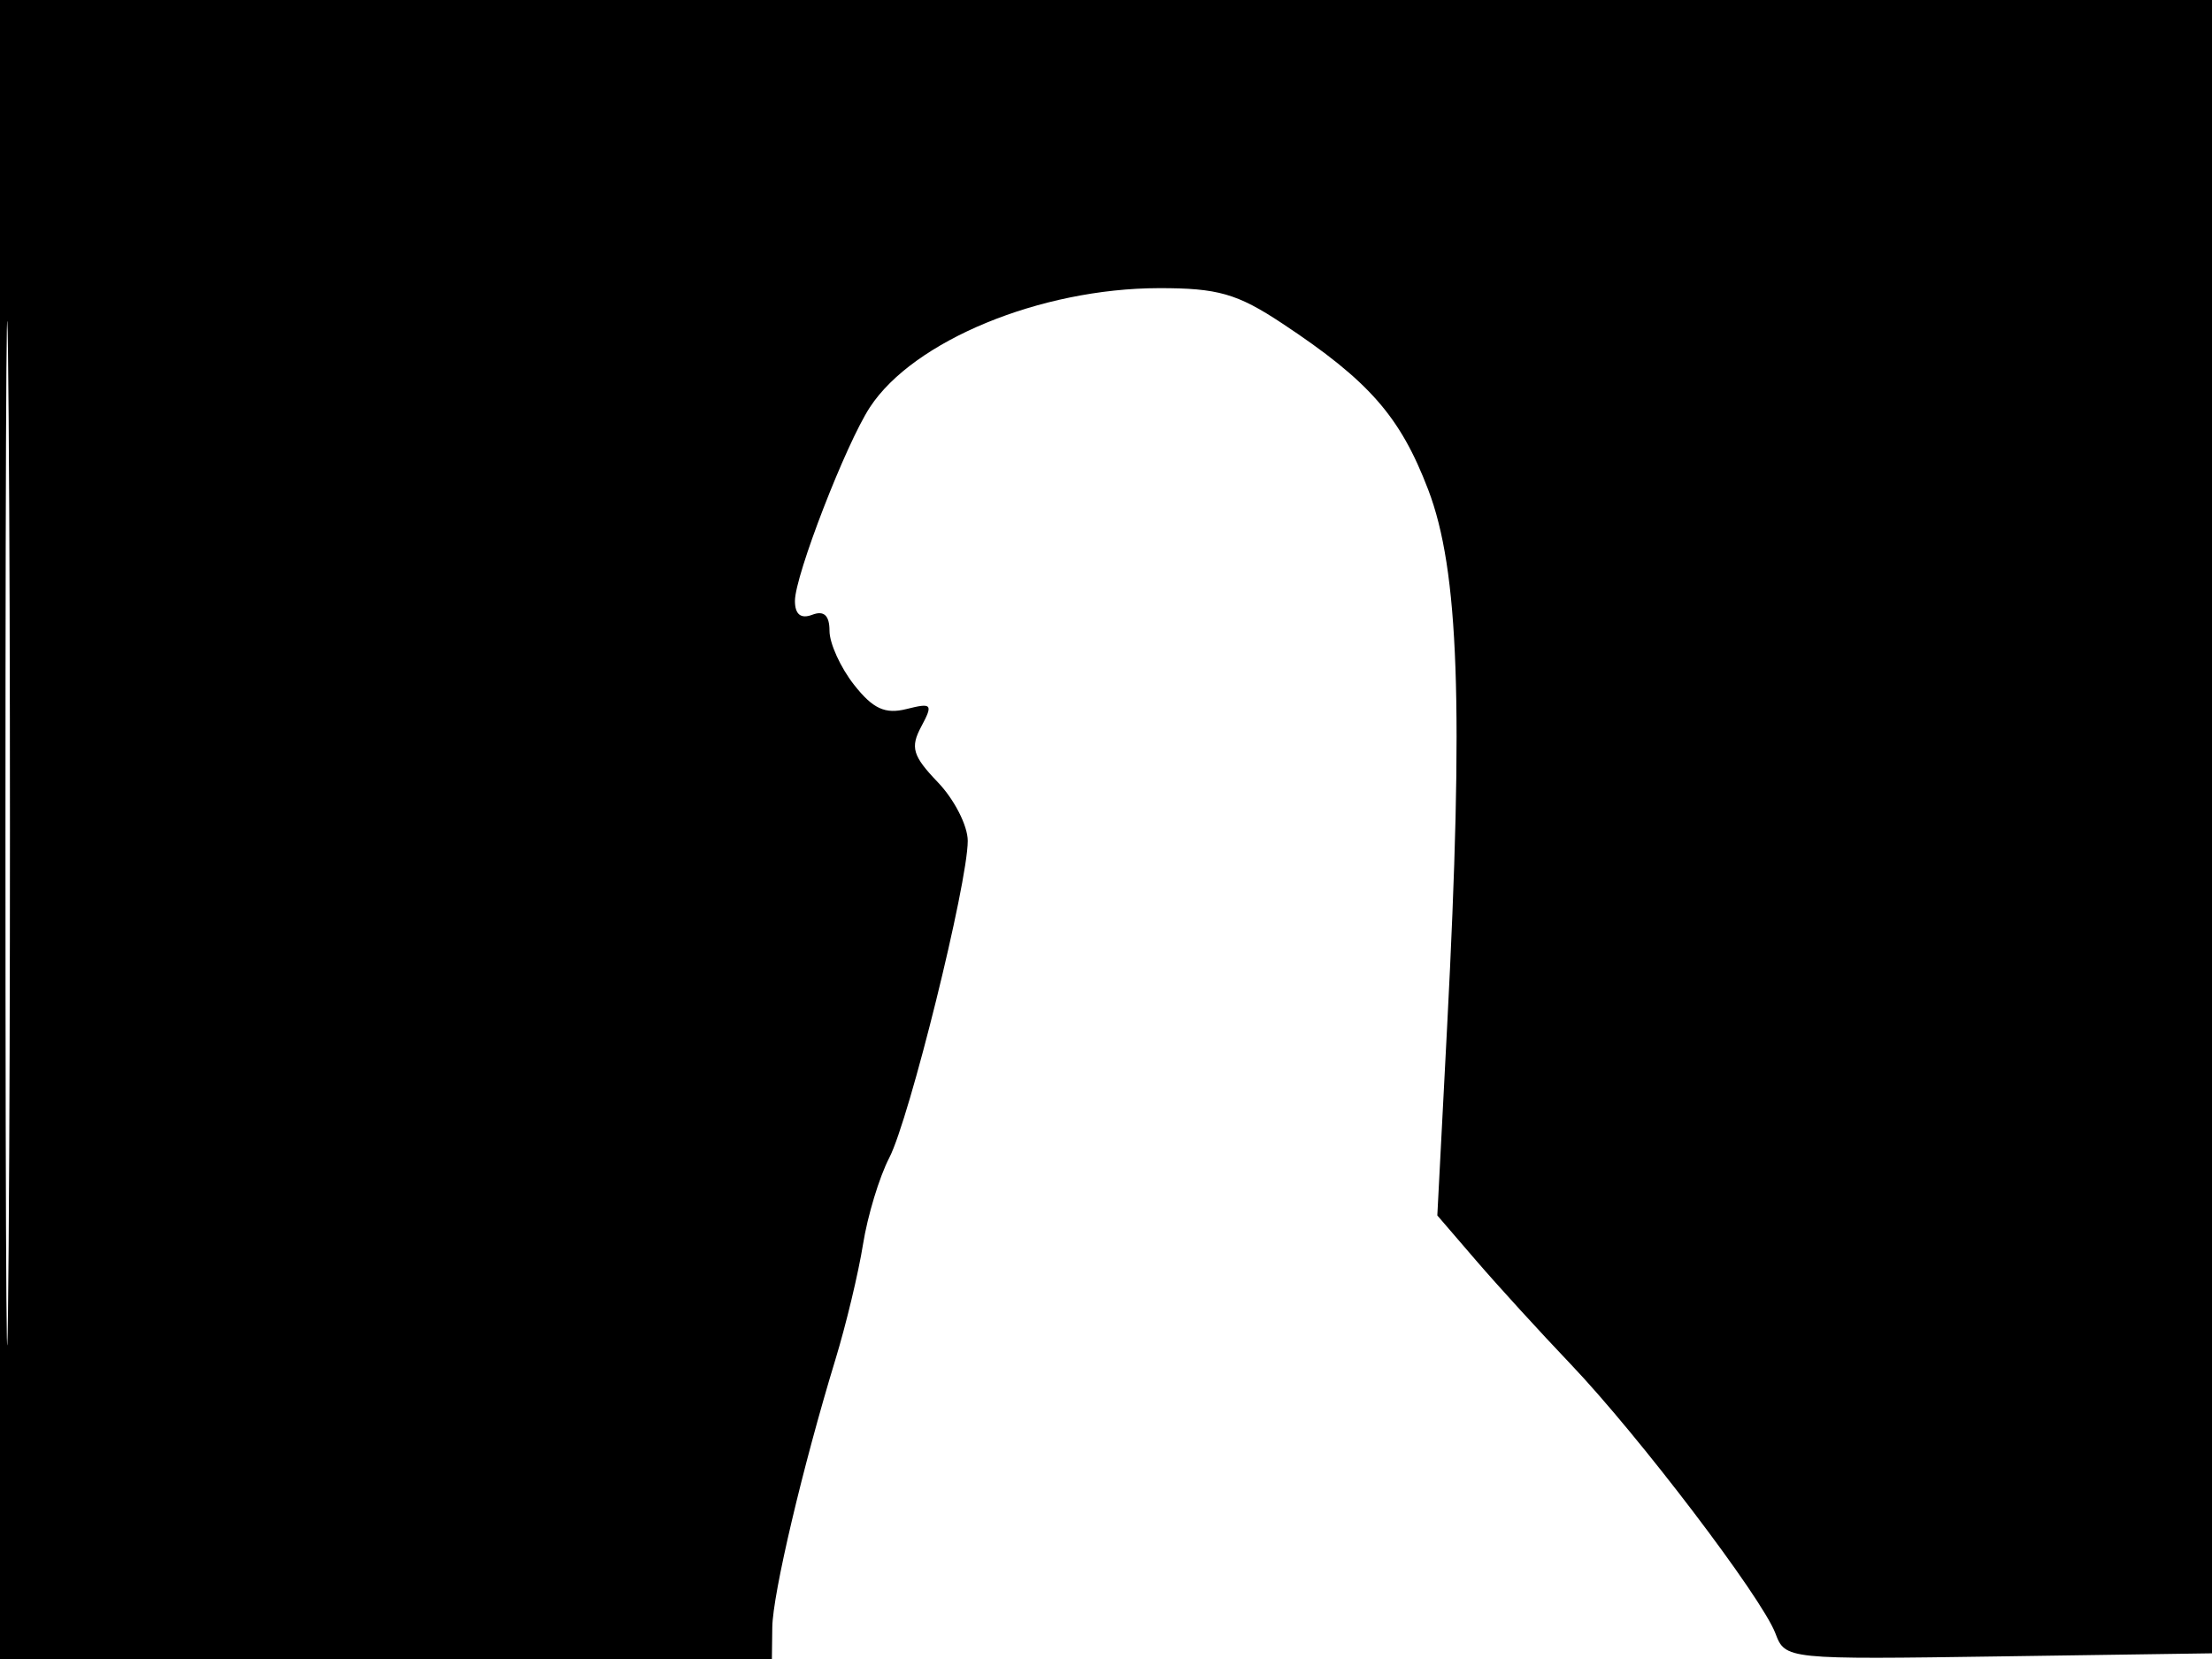 <svg xmlns="http://www.w3.org/2000/svg" width="192" height="144" viewBox="0 0 192 144" version="1.1">
	<path d="M 0 72 L 0 144 33.500 144 L 67 144 67.034 141.250 C 67.070 138.360, 69.677 127.301, 72.515 118 C 73.438 114.975, 74.516 110.475, 74.910 108 C 75.305 105.525, 76.329 102.150, 77.186 100.500 C 78.930 97.145, 84 76.670, 84 72.984 C 84 71.678, 82.835 69.393, 81.410 67.906 C 79.217 65.617, 78.996 64.877, 79.963 63.070 C 81.008 61.117, 80.899 60.987, 78.684 61.543 C 76.824 62.010, 75.770 61.523, 74.132 59.440 C 72.959 57.950, 72 55.843, 72 54.758 C 72 53.416, 71.521 52.970, 70.500 53.362 C 69.513 53.740, 69 53.329, 69 52.158 C 69 49.956, 73.426 38.525, 75.511 35.344 C 79.294 29.570, 90.309 25.029, 100.579 25.011 C 105.706 25.002, 107.385 25.482, 111.312 28.083 C 118.840 33.069, 121.533 36.138, 123.966 42.500 C 126.636 49.484, 127.055 61.287, 125.615 89 L 124.758 105.500 128.129 109.418 C 129.983 111.573, 133.679 115.623, 136.343 118.418 C 142.233 124.599, 152.913 138.642, 154.102 141.768 C 154.965 144.039, 155.015 144.044, 173.734 143.772 L 192.500 143.500 192.757 71.750 L 193.013 0 96.507 0 L 0 0 0 72 M 0.474 72.500 C 0.474 112.100, 0.598 128.154, 0.750 108.176 C 0.901 88.198, 0.901 55.798, 0.750 36.176 C 0.598 16.554, 0.474 32.900, 0.474 72.500" stroke="none" fill="black" fill-rule="evenodd"/>
</svg>
